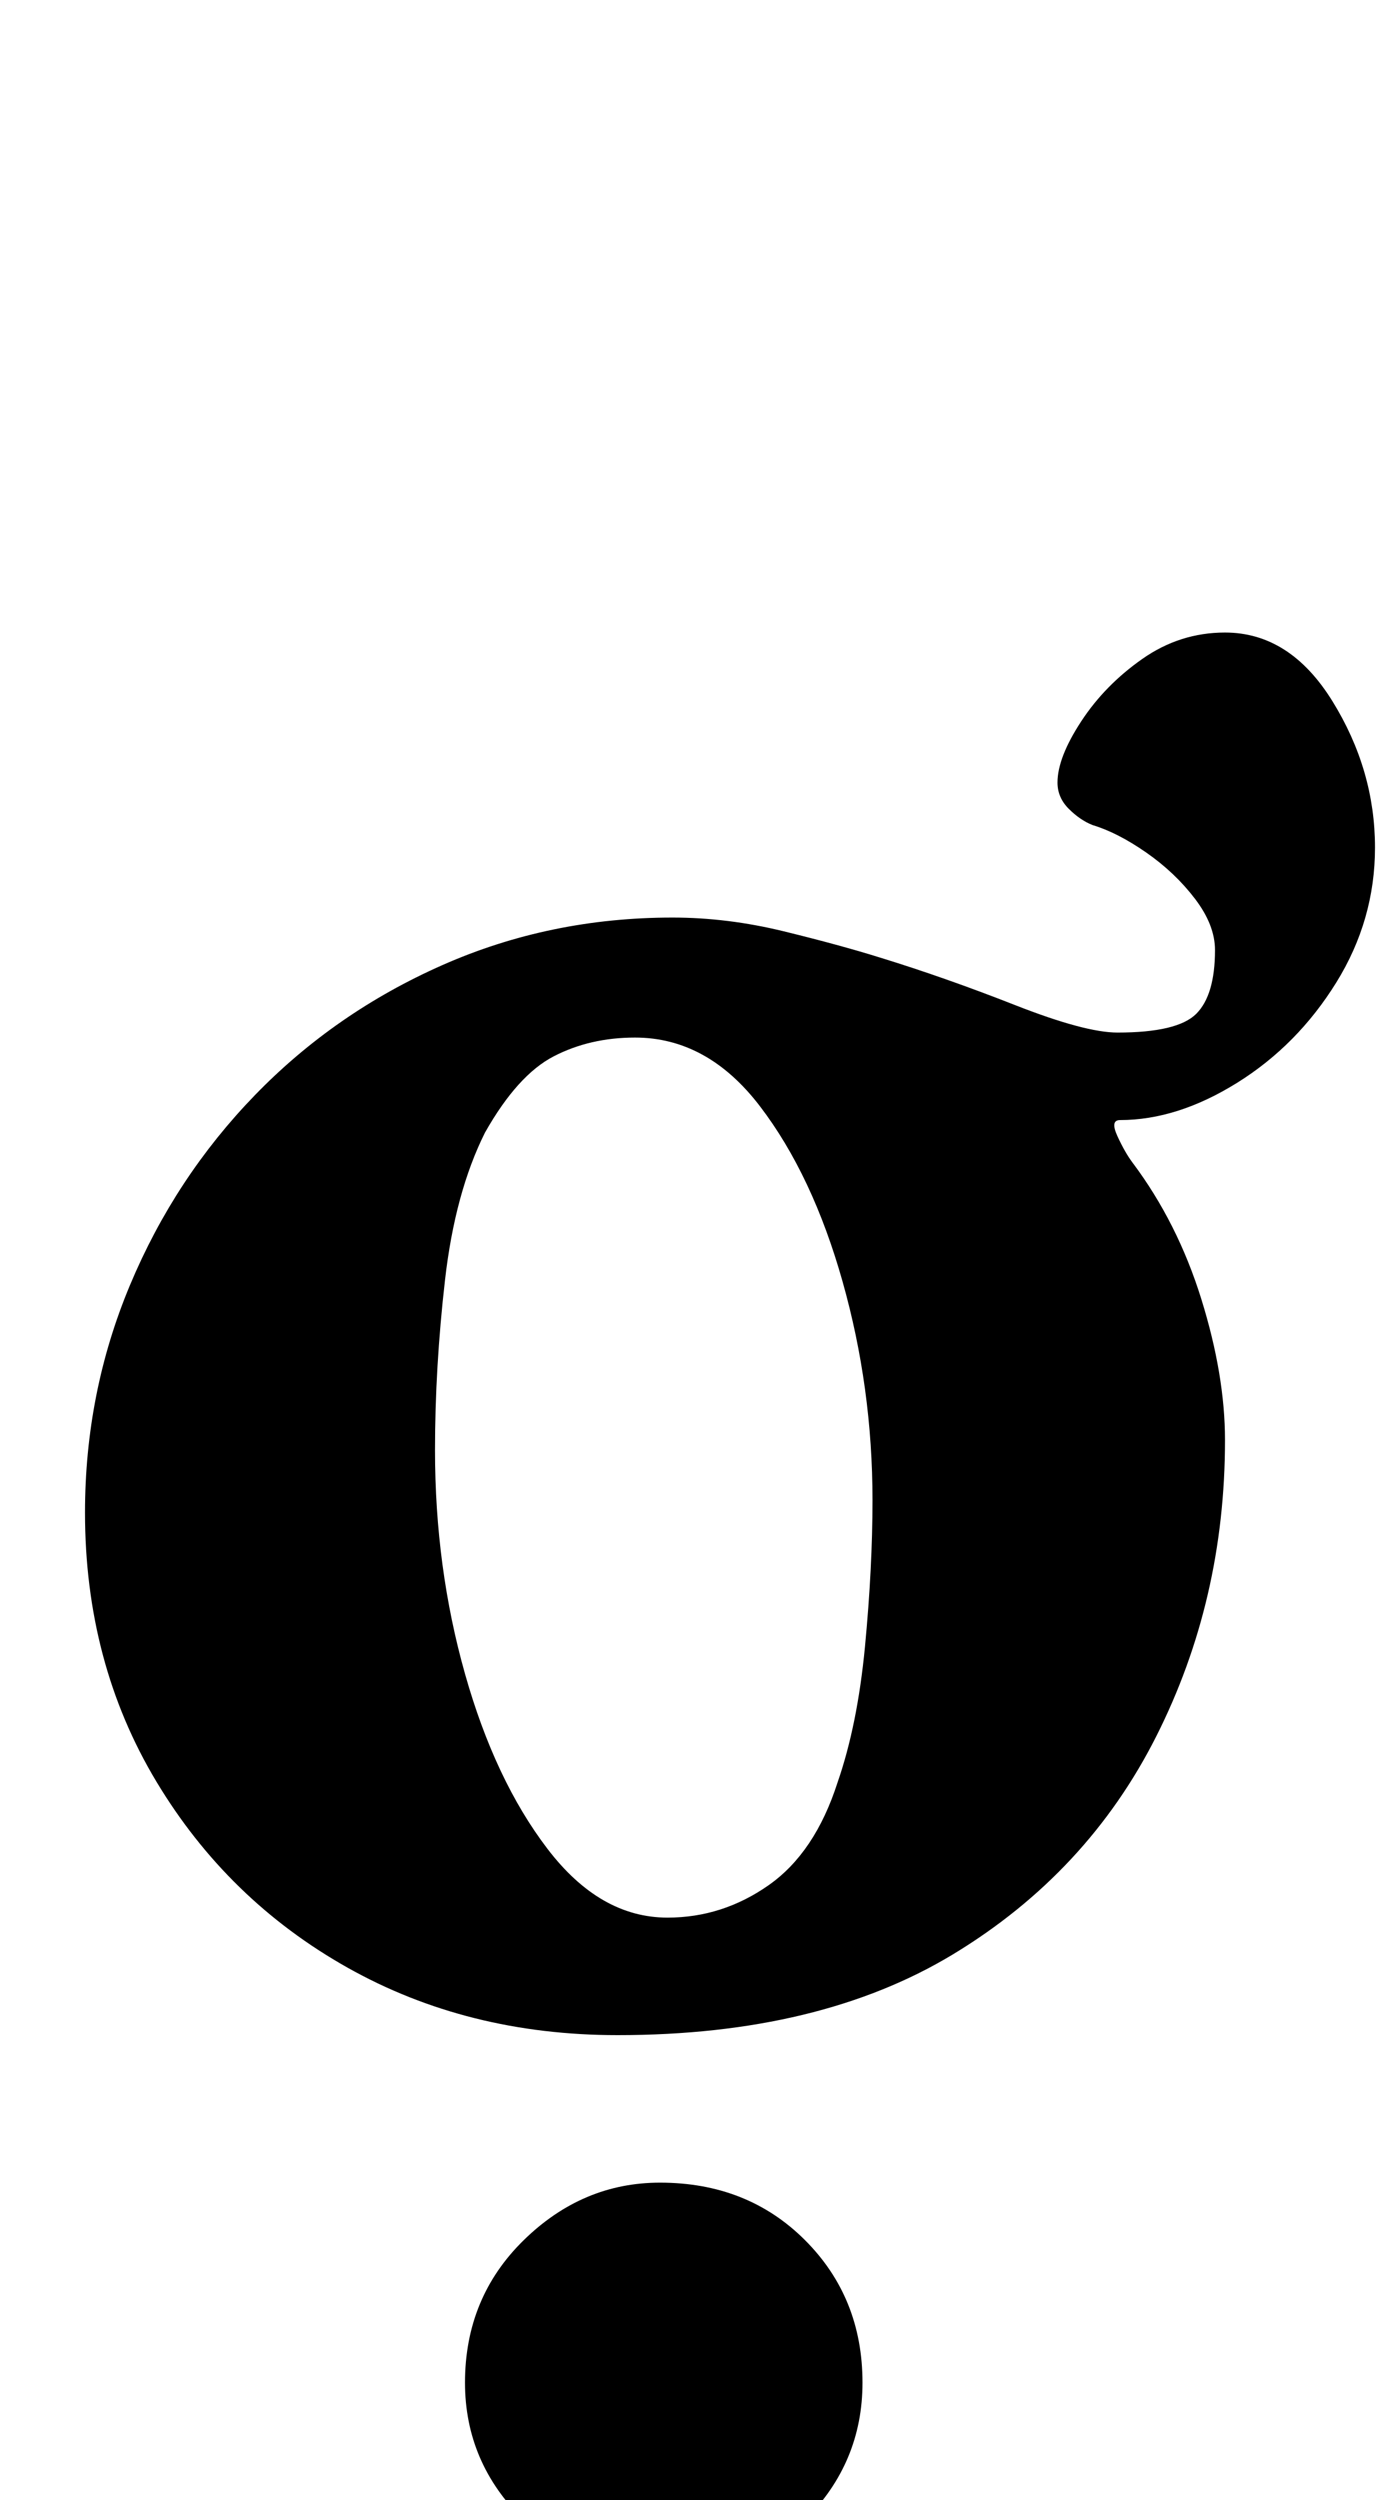 <?xml version="1.0" standalone="no"?>
<!DOCTYPE svg PUBLIC "-//W3C//DTD SVG 1.1//EN" "http://www.w3.org/Graphics/SVG/1.1/DTD/svg11.dtd" >
<svg xmlns="http://www.w3.org/2000/svg" xmlns:xlink="http://www.w3.org/1999/xlink" version="1.1" viewBox="-10 0 560 1000">
  <g transform="matrix(1 0 0 -1 0 800)">
   <path fill="currentColor"
d="M237 -14q-60 0 -108 27t-76.5 74.5t-28.5 107.5q0 48 18 91t50 76t75 52t92 19q22 0 44.5 -5.5t38.5 -10.5q26 -8 54 -19t41 -11q24 0 31.5 7.5t7.5 25.5q0 10 -8 20.5t-19.5 18.5t-21.5 11q-5 2 -9.5 6.5t-4.5 10.5q0 10 9.5 24.5t24.5 25t33 10.5q26 0 43 -27.5
t17 -58.5q0 -29 -15.5 -54t-39.5 -40t-47 -15q-4 0 -1 -6.5t6 -10.5q18 -24 27.5 -54.5t9.5 -56.5q0 -64 -27.5 -118.5t-81 -87t-134.5 -32.5zM257 33q22 0 40.5 13t27.5 41q8 23 11 54.5t3 58.5q0 45 -12 87.5t-33 70t-50 27.5q-18 0 -32.5 -7.5t-27.5 -30.5
q-12 -24 -16 -59t-4 -68q0 -47 12 -89.5t33 -70t48 -27.5zM254 -231q-31 0 -54.5 23t-23.5 55q0 34 23.5 57t54.5 23q35 0 58 -23t23 -57q0 -32 -23 -55t-58 -23z" />
  </g>

</svg>
